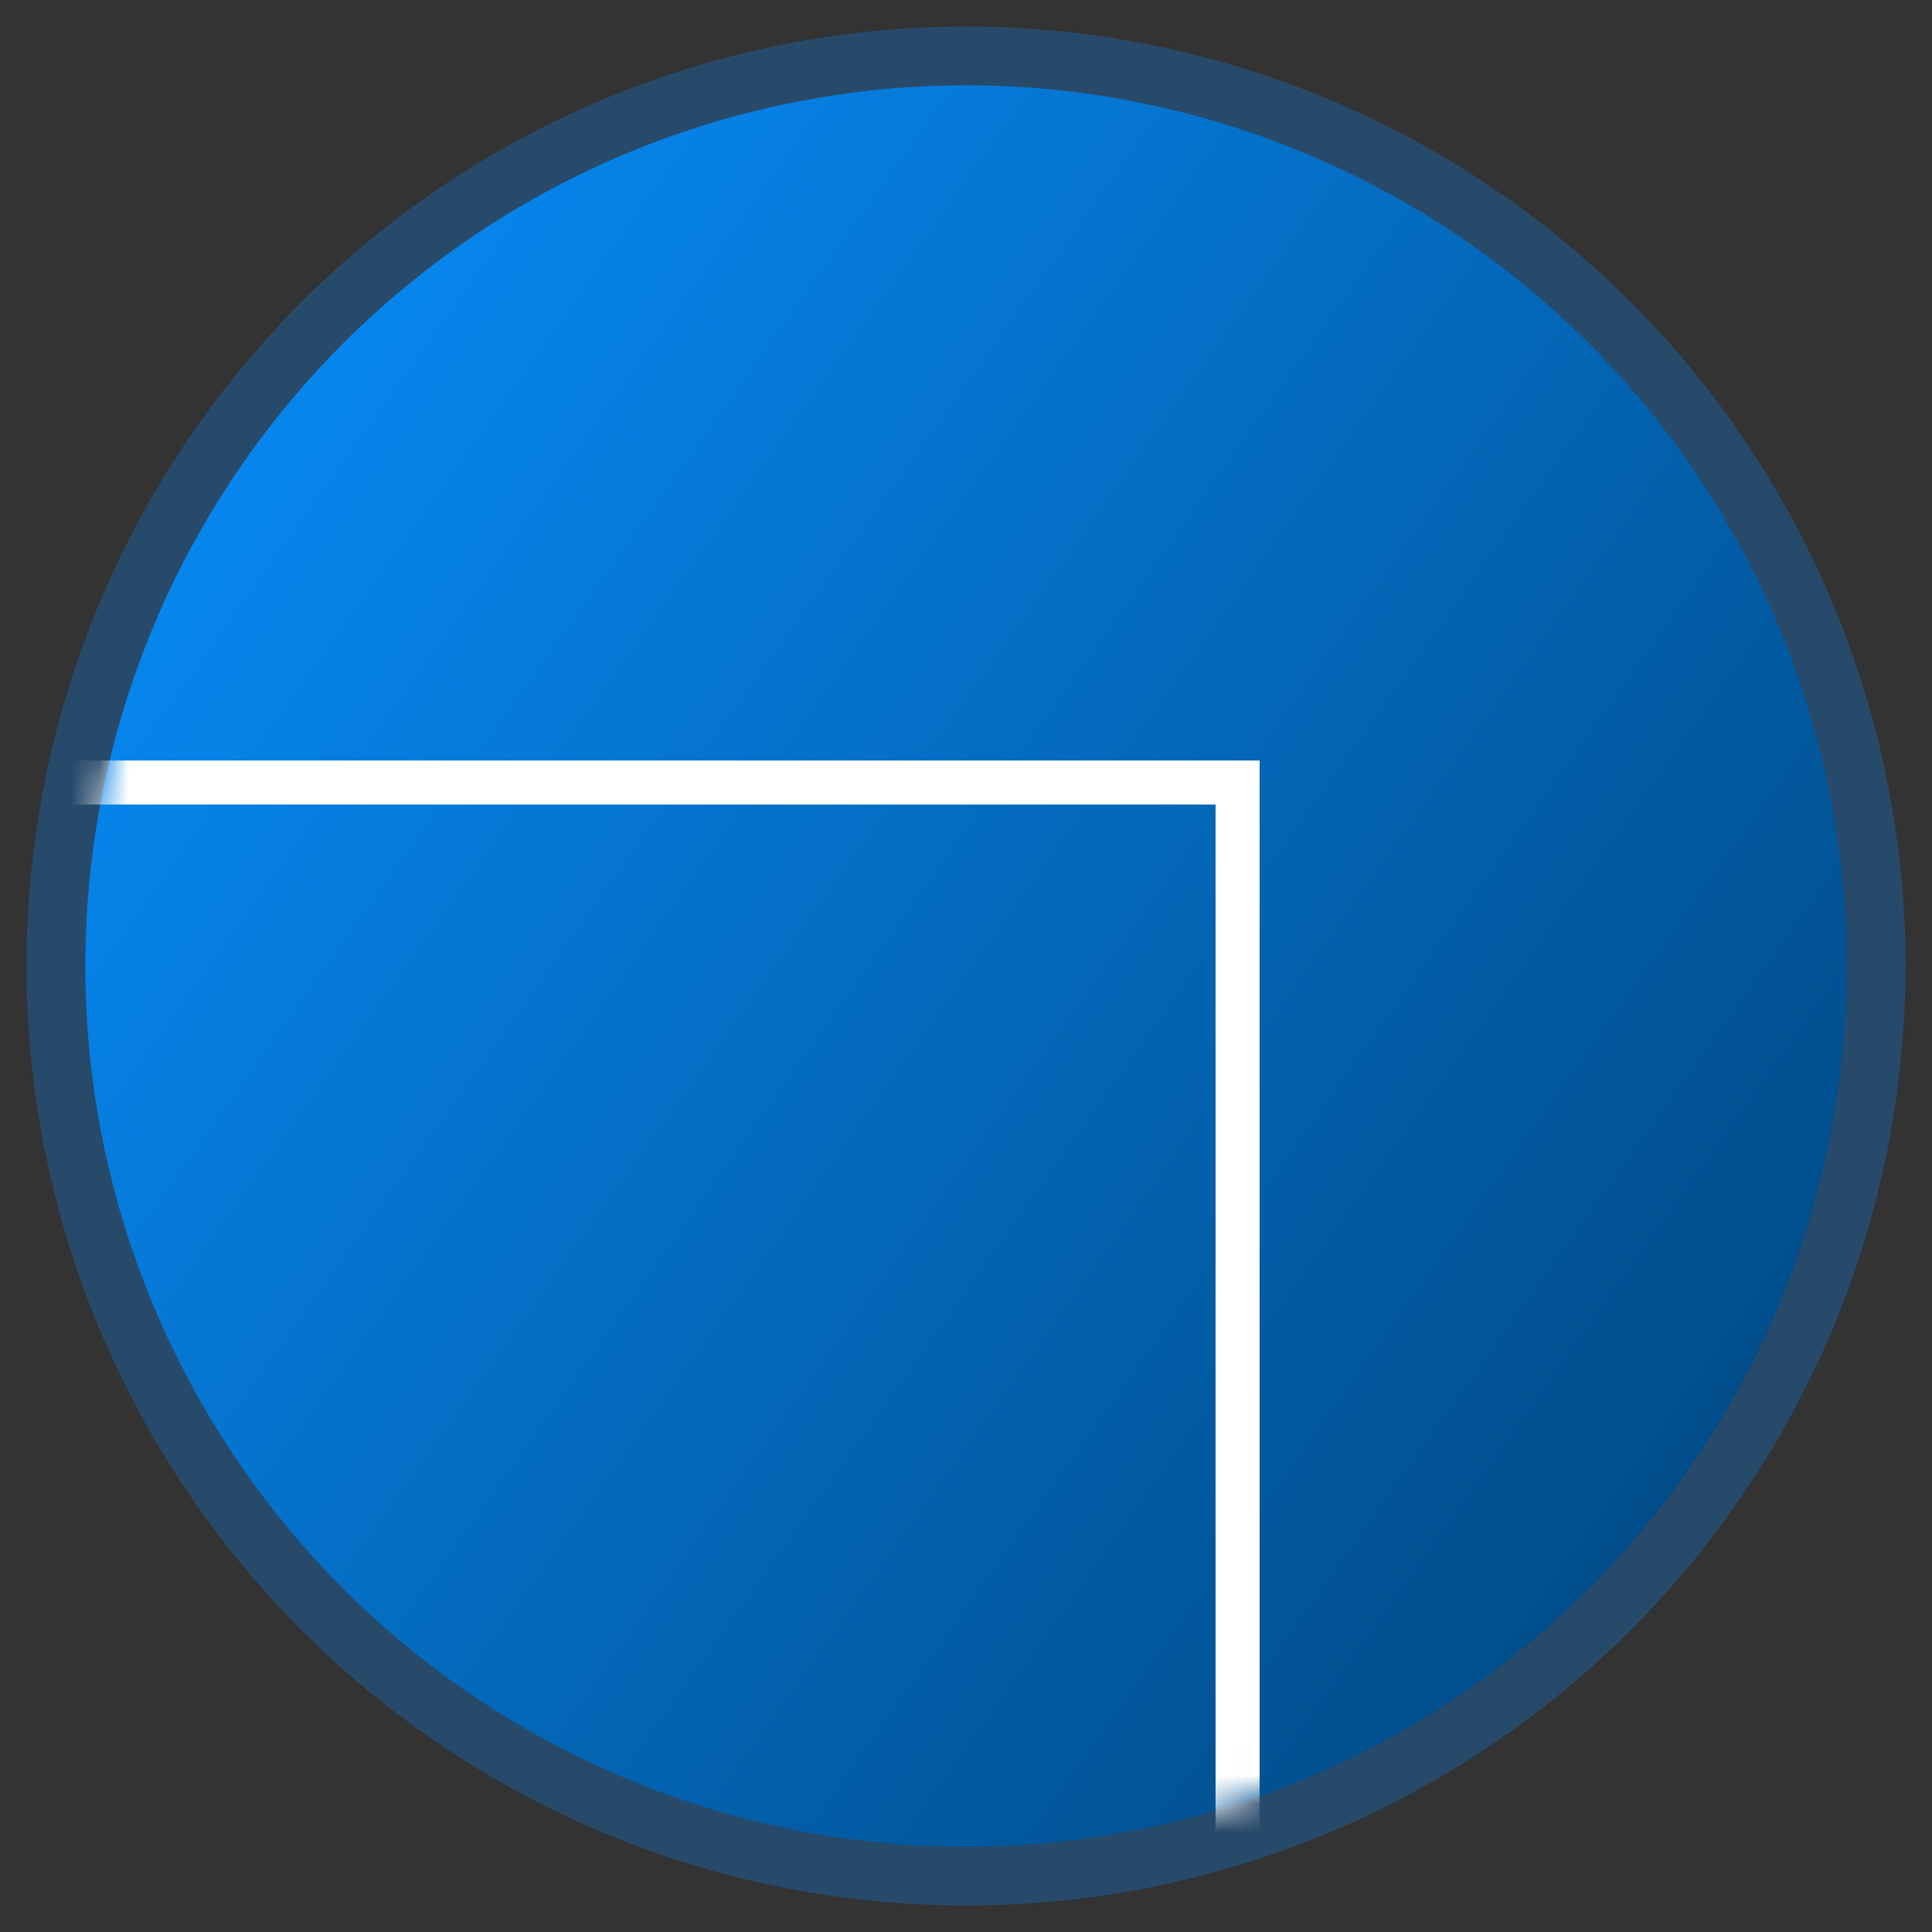 <svg width="68" height="68" viewBox="0 0 68 68" fill="none" xmlns="http://www.w3.org/2000/svg">
<rect x="0" y="0" width="68" height="68" fill="#333333" stroke="none"/>
<circle cx="34.001" cy="34.001" r="31" fill="url(#paint0_linear_307_147)"/>
<circle cx="34.001" cy="34.001" r="32.034" stroke="#0E80E9" stroke-opacity="0.3" stroke-width="2.067"/>
<mask id="mask0_307_147" style="mask-type:alpha" maskUnits="userSpaceOnUse" x="3" y="3" width="63" height="63">
<circle cx="34.001" cy="34.001" r="31" fill="#008A43"/>
</mask>
<g mask="url(#mask0_307_147)">
<rect x="-11.725" y="27.542" width="55.284" height="52.184" stroke="white" stroke-width="1.55"/>
</g>
<defs>
<linearGradient id="paint0_linear_307_147" x1="5.214" y1="2.436" x2="74.27" y2="51.647" gradientUnits="userSpaceOnUse">
<stop stop-color="#0790FF"/>
<stop offset="1" stop-color="#004277"/>
</linearGradient>
</defs>
</svg>
